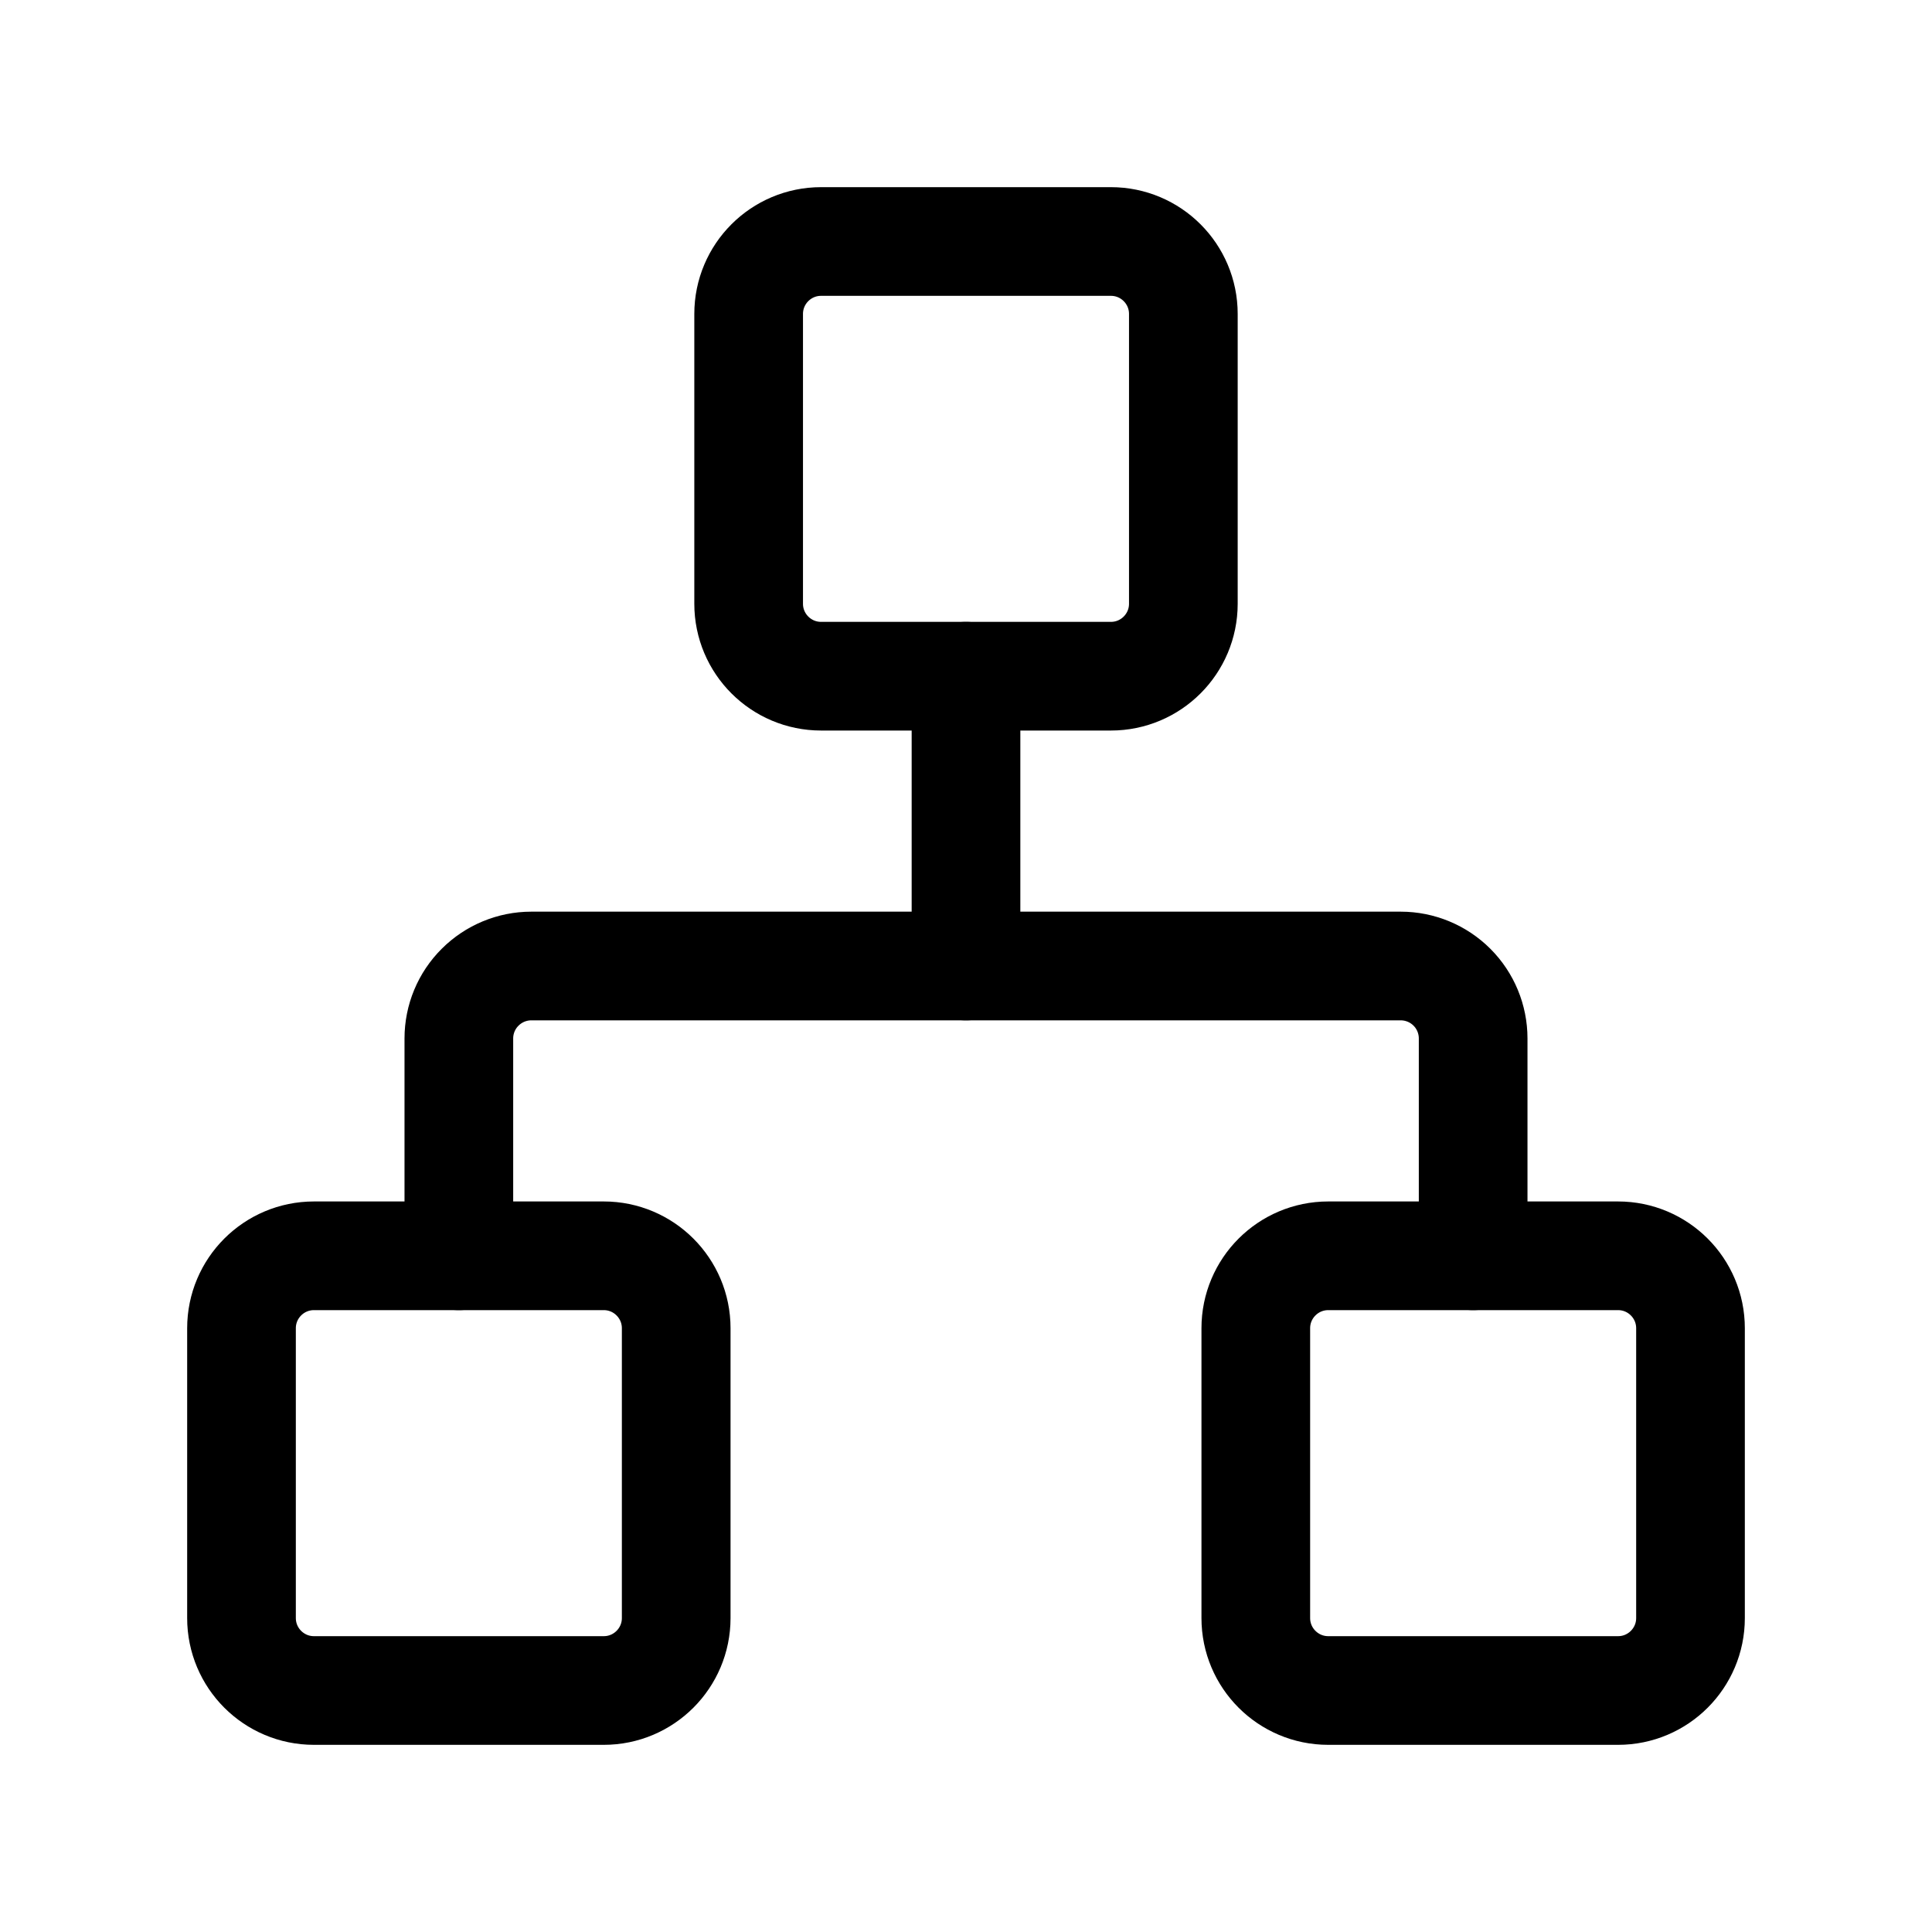 <svg width="24" height="24" viewBox="0 0 24 24" fill="none" xmlns="http://www.w3.org/2000/svg">
<path d="M20.1 15.6H16.5C16.003 15.6 15.6 16.003 15.6 16.5V20.1C15.6 20.597 16.003 21 16.5 21H20.1C20.597 21 21 20.597 21 20.1V16.5C21 16.003 20.597 15.6 20.1 15.6Z" stroke="currentColor" stroke-width="1.35" stroke-linecap="round" stroke-linejoin="round"/>
<path d="M7.5 15.6H3.9C3.403 15.6 3 16.003 3 16.5V20.1C3 20.597 3.403 21 3.9 21H7.5C7.997 21 8.4 20.597 8.4 20.1V16.5C8.4 16.003 7.997 15.6 7.5 15.6Z" stroke="currentColor" stroke-width="1.35" stroke-linecap="round" stroke-linejoin="round"/>
<path d="M13.8 3H10.2C9.703 3 9.3 3.403 9.3 3.9V7.5C9.3 7.997 9.703 8.4 10.2 8.4H13.8C14.297 8.4 14.7 7.997 14.7 7.5V3.9C14.7 3.403 14.297 3 13.8 3Z" stroke="currentColor" stroke-width="1.35" stroke-linecap="round" stroke-linejoin="round"/>
<path d="M5.7 15.6V12.9C5.7 12.661 5.795 12.432 5.964 12.264C6.133 12.095 6.362 12 6.6 12H17.4C17.639 12 17.868 12.095 18.037 12.264C18.205 12.432 18.3 12.661 18.3 12.9V15.6" stroke="currentColor" stroke-width="1.35" stroke-linecap="round" stroke-linejoin="round"/>
<path d="M12 12V8.4" stroke="currentColor" stroke-width="1.35" stroke-linecap="round" stroke-linejoin="round"/>
</svg>
